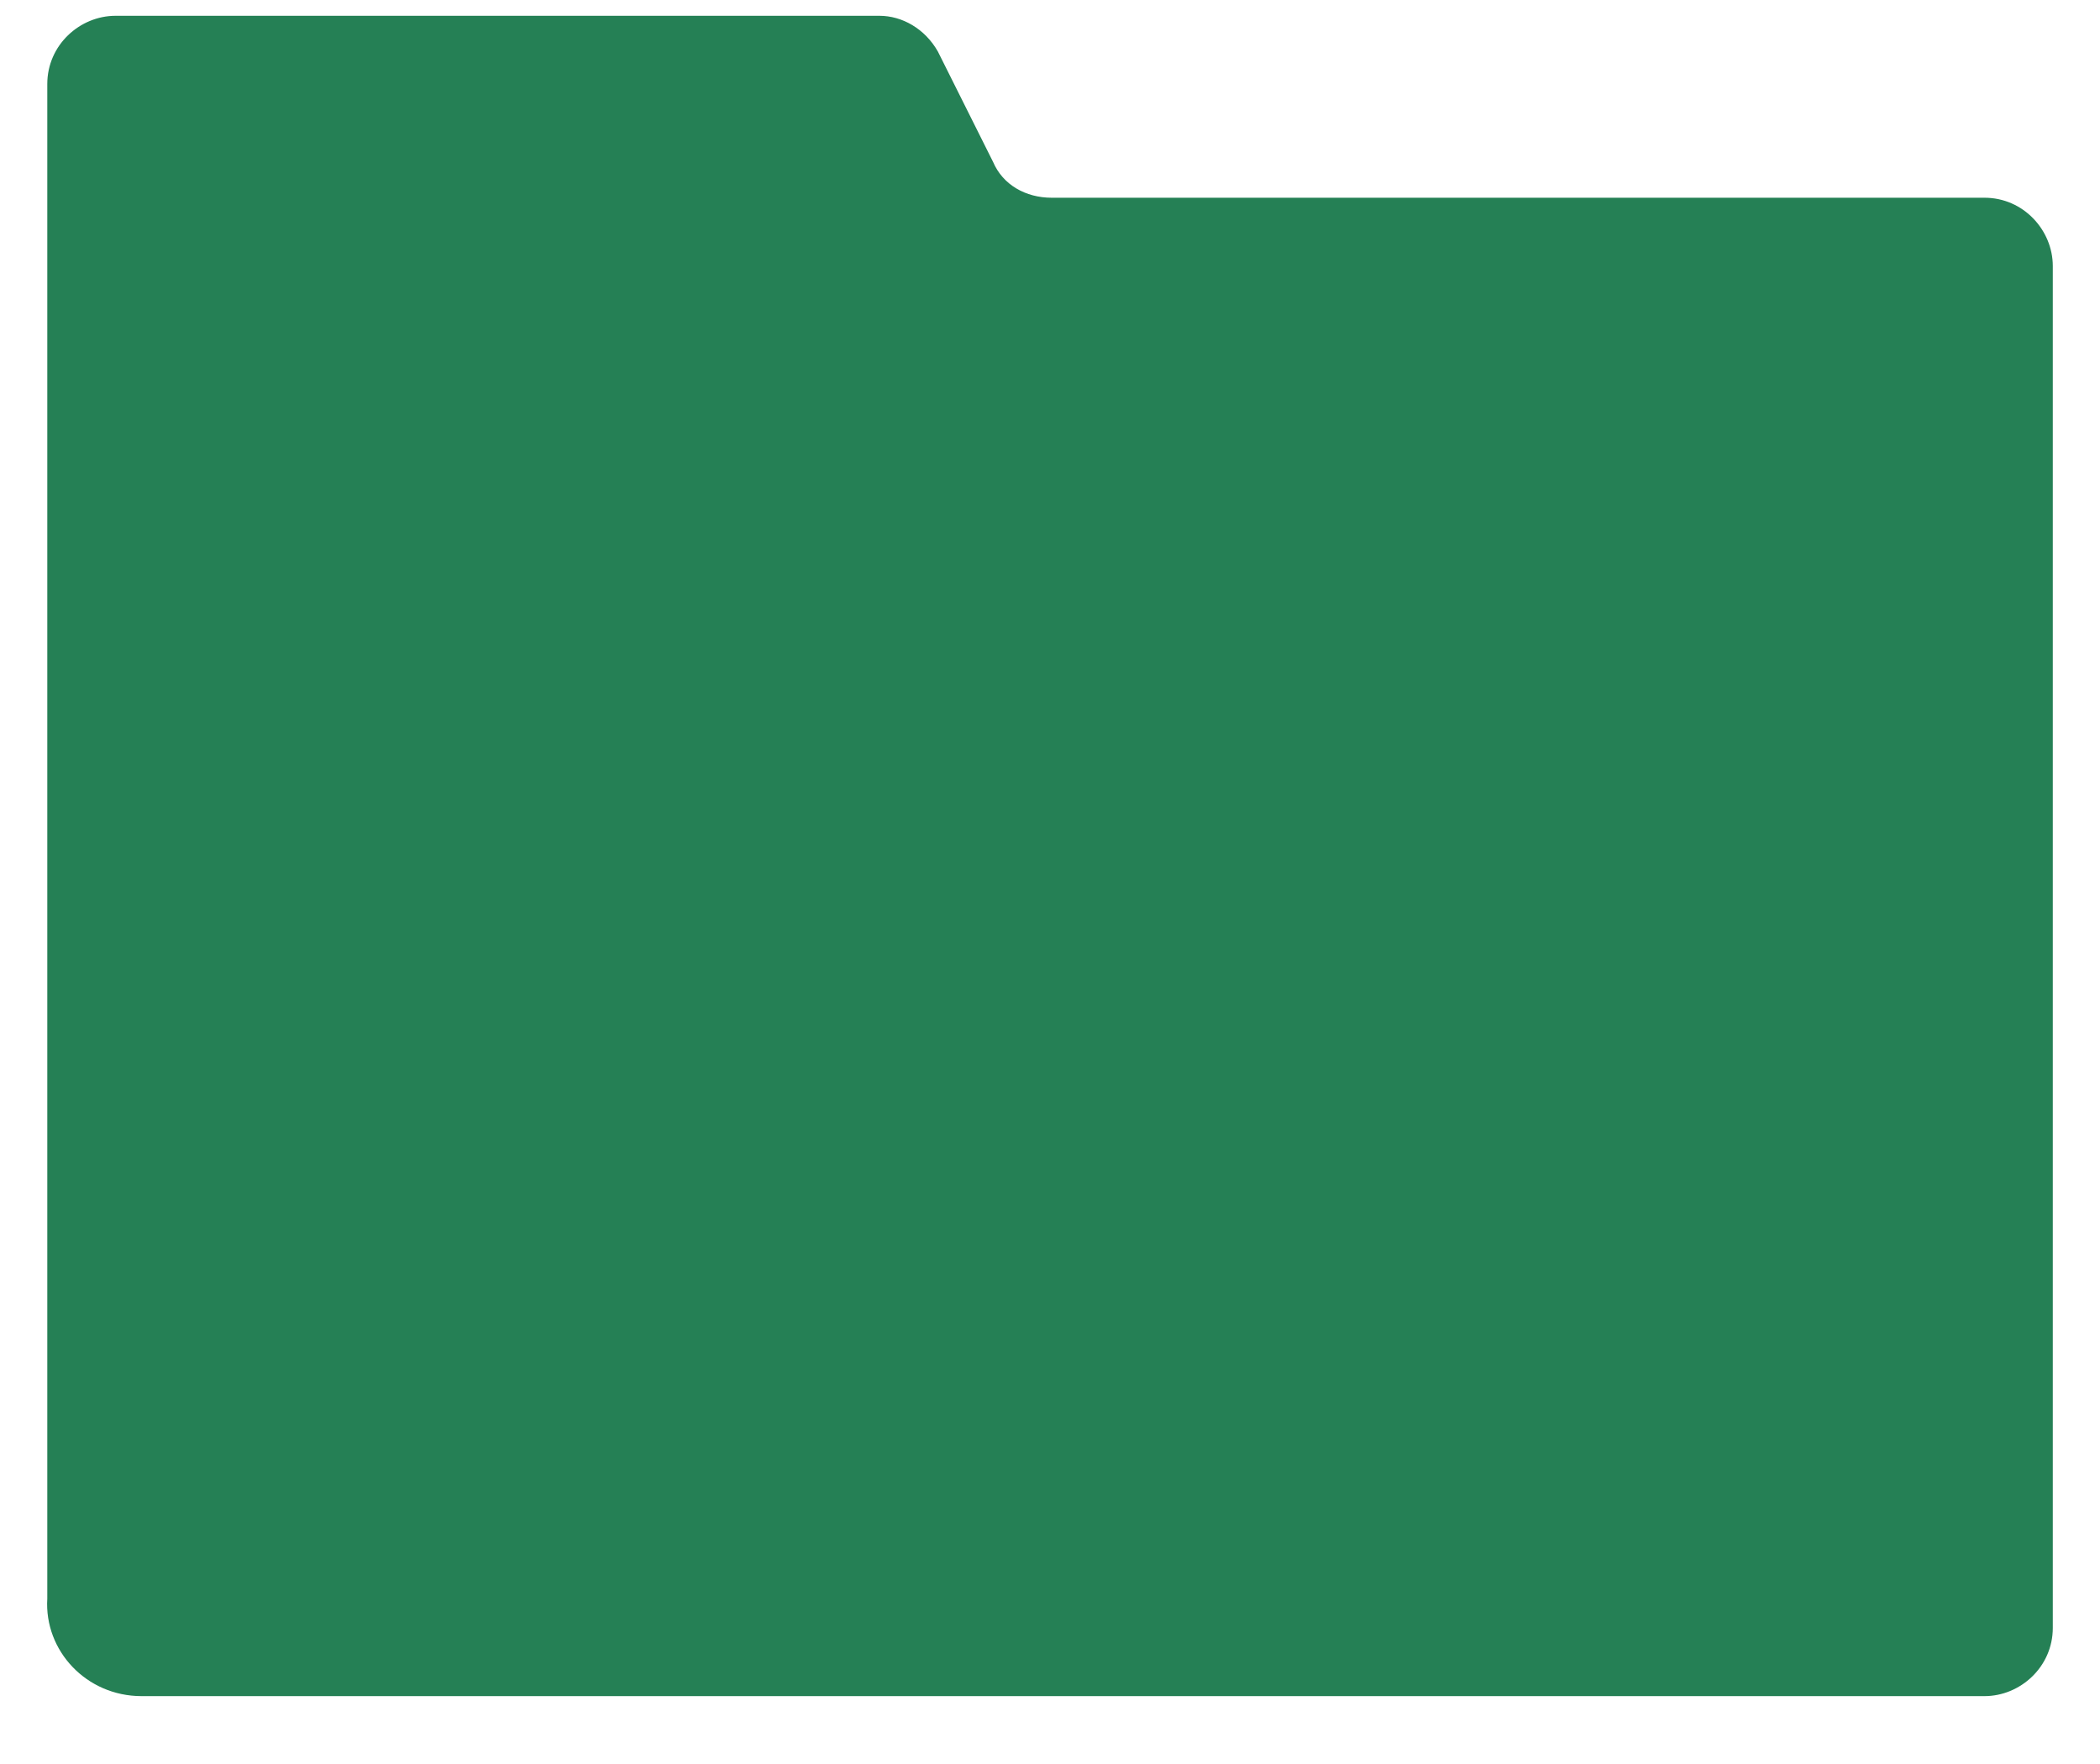 <svg width="25" height="21" viewBox="0 0 25 21" fill="none" xmlns="http://www.w3.org/2000/svg">
<path d="M1.685 20.192H23.625C24.051 20.192 24.438 19.844 24.438 19.38V3.167C24.438 2.741 24.089 2.354 23.625 2.354H12.52C12.21 2.354 11.939 2.2 11.823 1.929L11.165 0.613C11.011 0.342 10.74 0.188 10.469 0.188H1.376C0.95 0.188 0.563 0.536 0.563 1V19.032C0.525 19.651 1.028 20.192 1.685 20.192Z" fill="#258055"/>
</svg>
